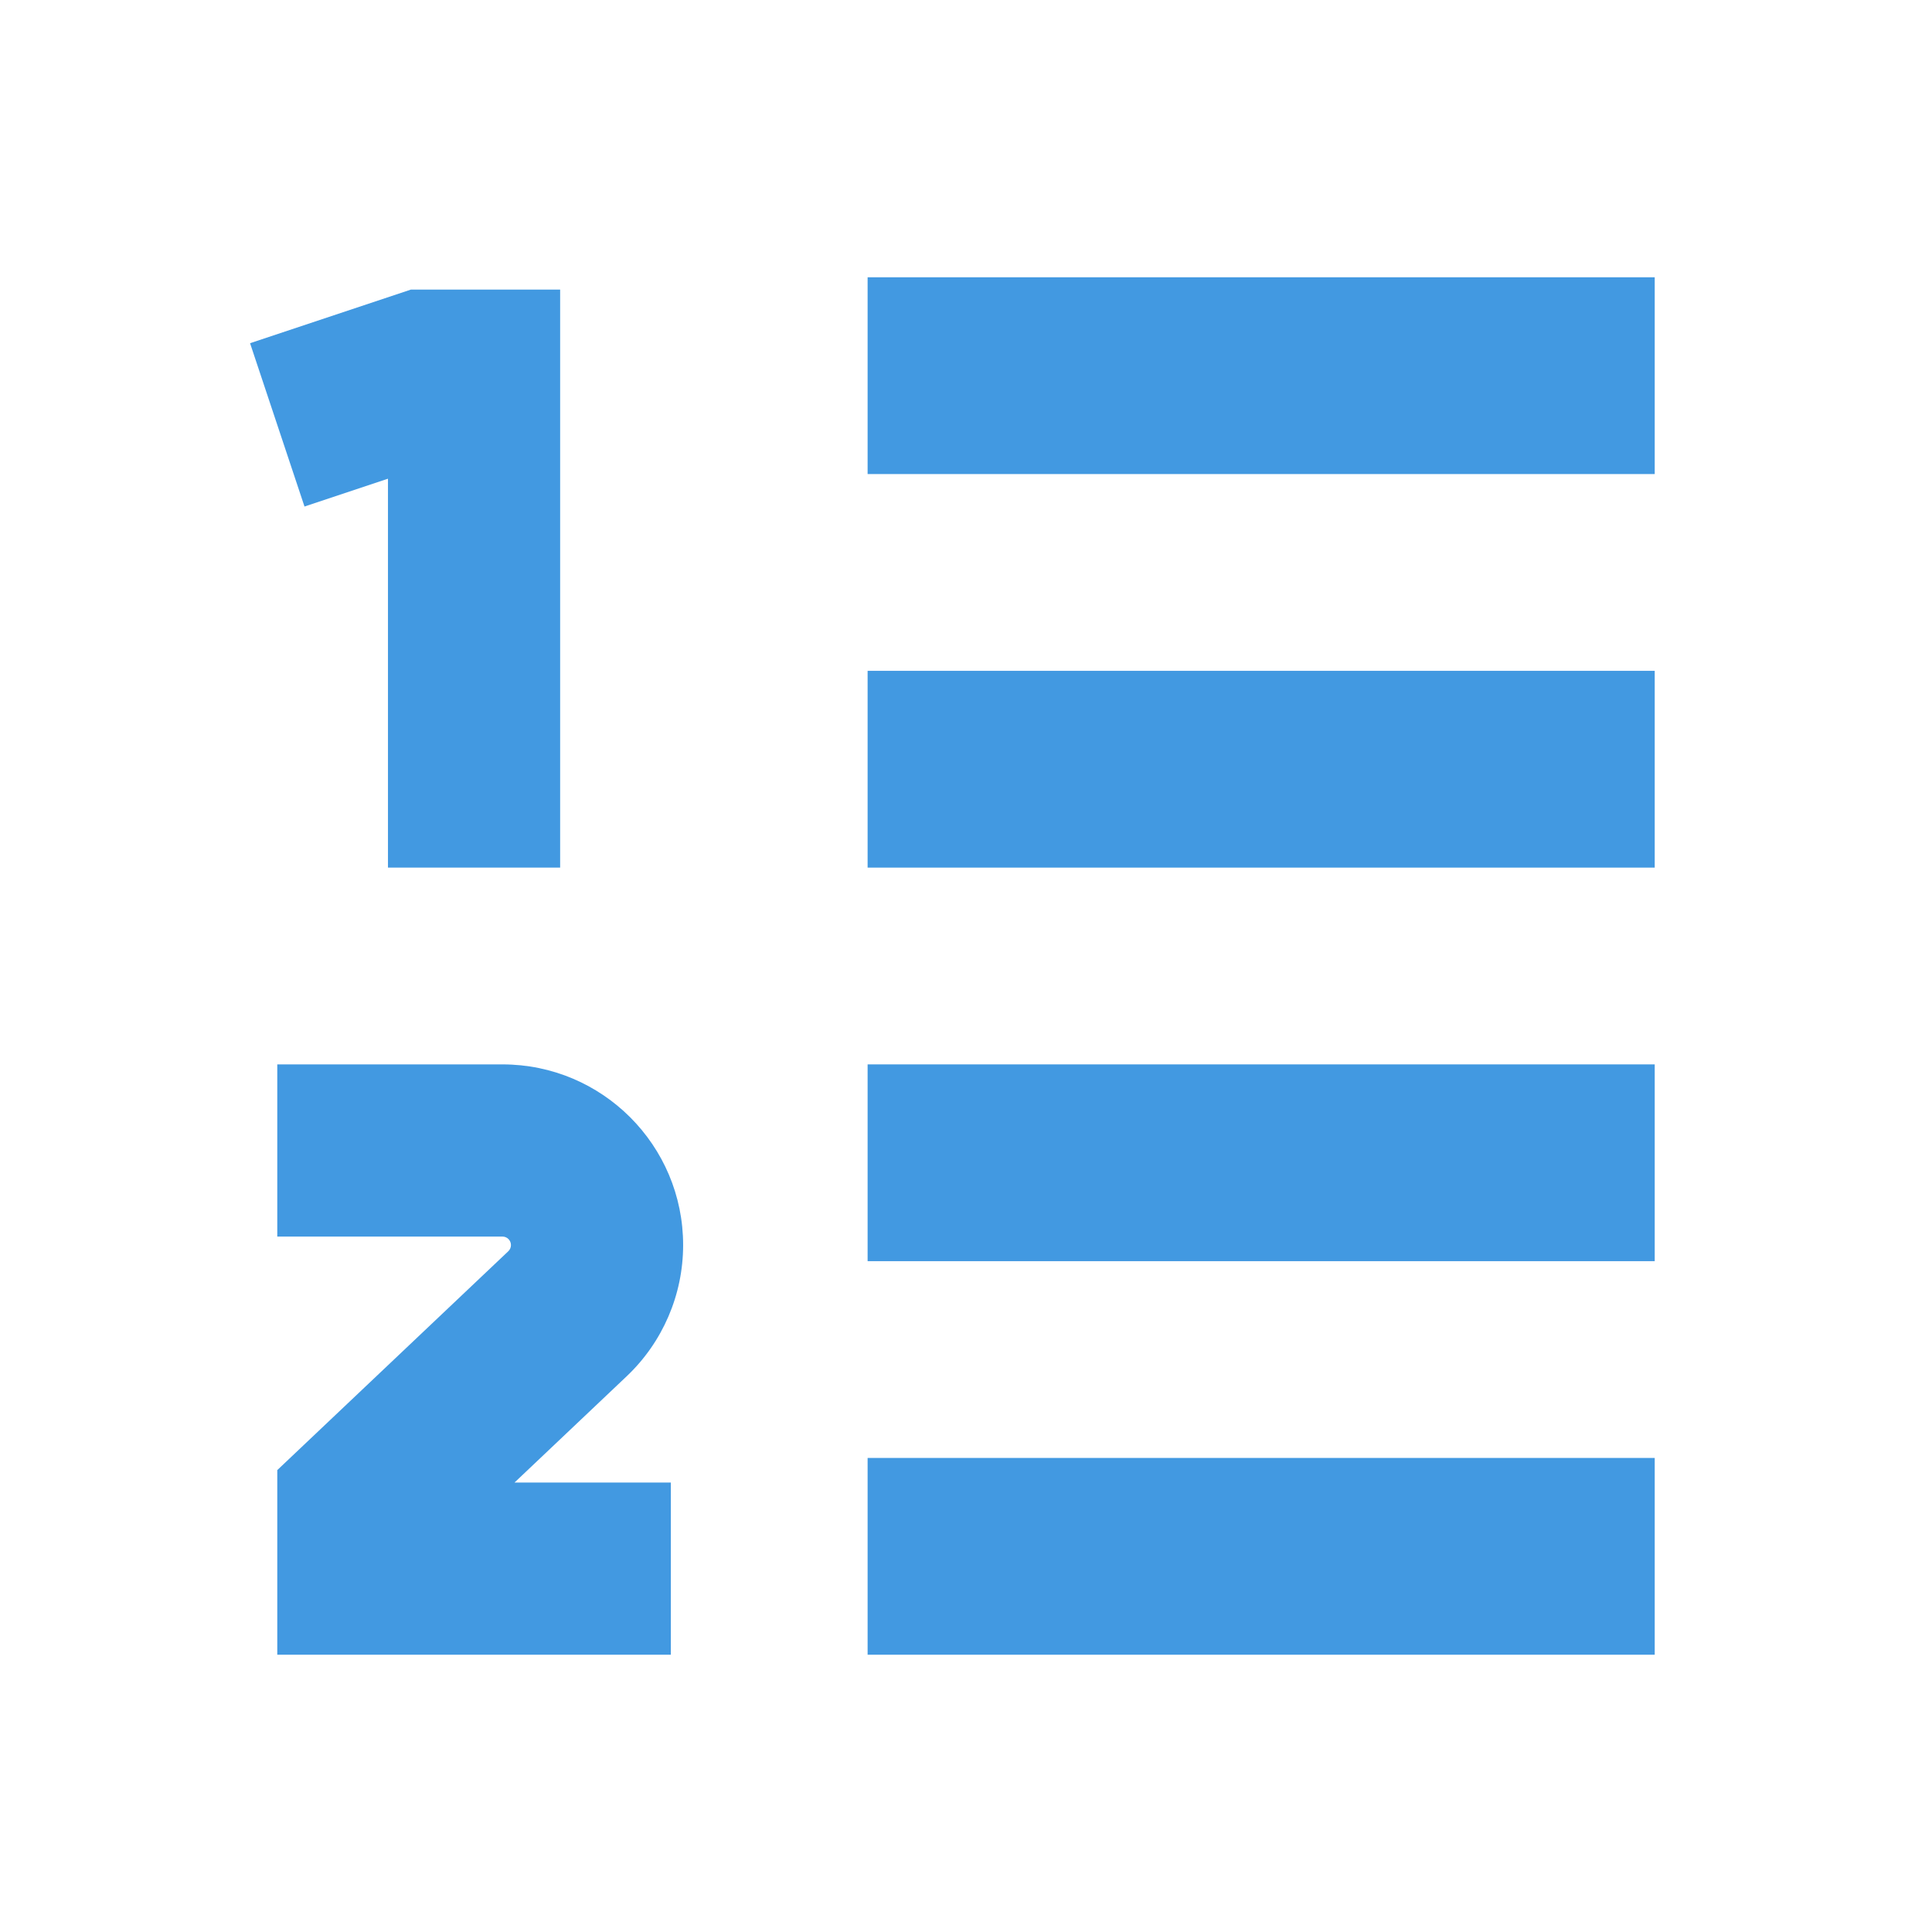 <svg width="486" height="486" viewBox="0 0 486 486" fill="none" xmlns="http://www.w3.org/2000/svg">
<path d="M218.25 69.75H416.25V119.25H218.25V69.75Z" fill="#4299E1"/>
<path d="M218.25 168.75H416.25V218.25H218.25V168.75Z" fill="#4299E1"/>
<path d="M416.25 267.75H218.25V317.25H416.25V267.75Z" fill="#4299E1"/>
<path d="M218.25 366.75H416.25V416.25H218.25V366.75Z" fill="#4299E1"/>
<path d="M126.391 311.062H69.75V267.75H126.391C151.494 267.75 171.844 288.1 171.844 313.201C171.844 325.682 166.711 337.614 157.651 346.198L129.426 372.938H168.75V416.25H69.75V369.809L127.863 314.755C128.289 314.352 128.531 313.79 128.531 313.201C128.531 312.02 127.573 311.062 126.391 311.062Z" fill="#4299E1"/>
<path d="M103.361 72.844L62.902 86.33L76.598 127.42L97.594 120.421V218.25H140.906V72.844H103.361Z" fill="#4299E1"/>
</svg>
